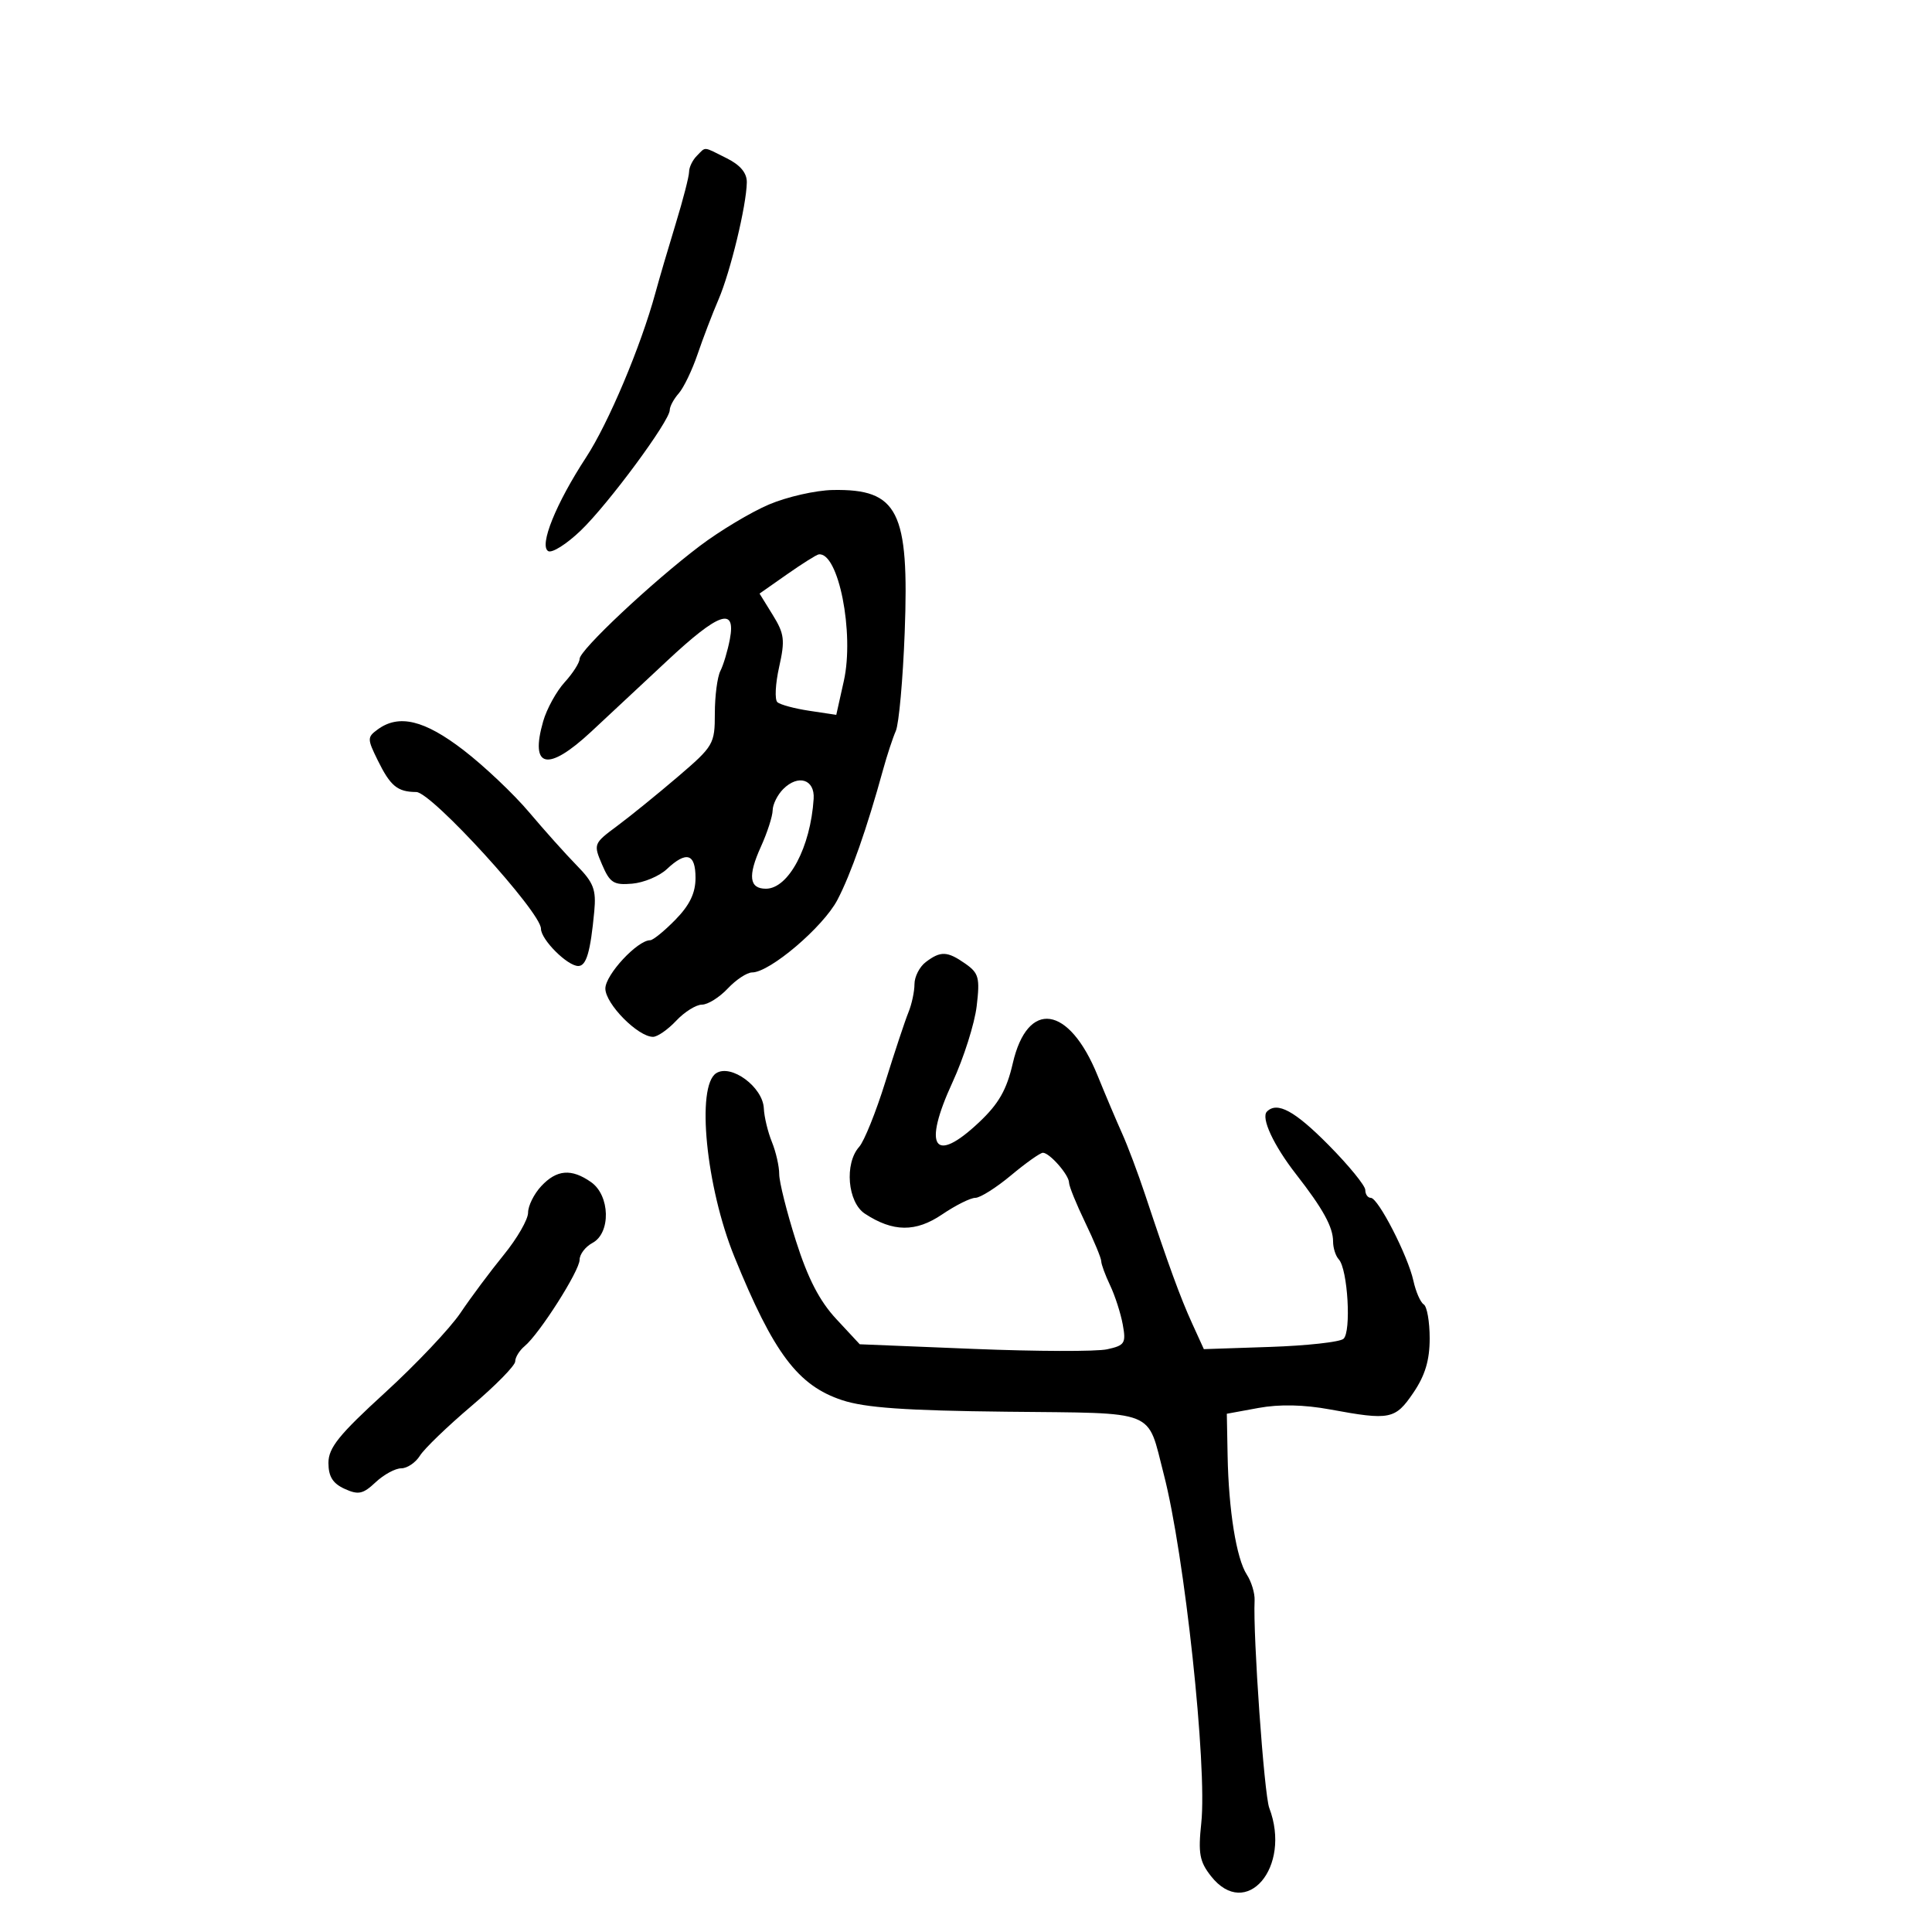 <svg xmlns="http://www.w3.org/2000/svg" width="300" height="300" viewBox="0 0 300 300" version="1.1">
	<path d="M 108.200 24.200 C 107.540 24.860, 107 25.976, 107 26.679 C 107 27.382, 106.067 31.005, 104.927 34.729 C 103.787 38.453, 102.364 43.300, 101.765 45.500 C 99.508 53.784, 94.488 65.693, 91.009 71.017 C 86.335 78.168, 83.694 84.693, 85.116 85.572 C 85.701 85.933, 87.988 84.490, 90.197 82.365 C 94.492 78.232, 104 65.356, 104 63.672 C 104 63.114, 104.628 61.947, 105.396 61.079 C 106.163 60.210, 107.479 57.475, 108.320 55 C 109.161 52.525, 110.625 48.700, 111.573 46.500 C 113.415 42.226, 115.907 31.915, 115.965 28.323 C 115.988 26.861, 114.964 25.630, 112.846 24.573 C 109.089 22.699, 109.656 22.744, 108.200 24.200 M 119.408 78.337 C 116.607 79.527, 111.774 82.424, 108.668 84.775 C 101.207 90.422, 90 100.949, 90 102.310 C 90 102.904, 88.954 104.540, 87.675 105.945 C 86.396 107.350, 84.897 110.078, 84.343 112.006 C 82.250 119.300, 85.037 119.905, 91.793 113.622 C 94.382 111.214, 99.686 106.264, 103.580 102.622 C 111.633 95.090, 114.297 94.169, 113.334 99.250 C 112.995 101.037, 112.332 103.258, 111.859 104.184 C 111.387 105.111, 111 108.081, 111 110.784 C 111 115.532, 110.803 115.868, 105.250 120.617 C 102.088 123.321, 97.836 126.768, 95.803 128.277 C 92.168 130.975, 92.129 131.076, 93.493 134.261 C 94.703 137.086, 95.299 137.464, 98.162 137.216 C 99.966 137.060, 102.385 136.048, 103.536 134.966 C 106.587 132.100, 108 132.525, 108 136.310 C 108 138.668, 107.102 140.538, 104.881 142.810 C 103.166 144.565, 101.401 146, 100.958 146 C 98.974 146, 94 151.362, 94 153.500 C 94 155.874, 99.059 161, 101.402 161 C 102.089 161, 103.708 159.875, 105 158.500 C 106.292 157.125, 108.092 156, 109 156 C 109.908 156, 111.708 154.875, 113 153.500 C 114.292 152.125, 115.997 151, 116.790 151 C 119.535 151, 127.826 143.946, 130.034 139.732 C 132.122 135.748, 134.619 128.626, 137.128 119.500 C 137.733 117.300, 138.621 114.600, 139.102 113.500 C 139.583 112.400, 140.203 105.515, 140.481 98.201 C 141.197 79.342, 139.461 75.904, 129.316 76.087 C 126.667 76.135, 122.209 77.148, 119.408 78.337 M 122.221 89.172 L 117.942 92.171 119.996 95.494 C 121.801 98.414, 121.921 99.392, 120.985 103.568 C 120.399 106.182, 120.275 108.640, 120.710 109.032 C 121.144 109.424, 123.380 110.027, 125.678 110.372 L 129.856 111.001 131.028 105.750 C 132.693 98.289, 130.189 85.665, 127.128 86.086 C 126.782 86.134, 124.575 87.522, 122.221 89.172 M 58.651 113.266 C 57.014 114.463, 57.013 114.722, 58.632 118.016 C 60.624 122.071, 61.705 122.964, 64.645 122.985 C 67.008 123.002, 84 141.632, 84 144.206 C 84 145.899, 88.102 150, 89.795 150 C 91.048 150, 91.683 147.830, 92.278 141.519 C 92.595 138.152, 92.178 137.054, 89.576 134.402 C 87.884 132.678, 84.545 128.950, 82.155 126.118 C 79.765 123.287, 75.187 118.952, 71.981 116.485 C 65.903 111.809, 61.950 110.854, 58.651 113.266 M 121.621 122.521 C 120.730 123.413, 119.990 124.898, 119.978 125.821 C 119.966 126.745, 119.140 129.300, 118.142 131.500 C 116.098 136.006, 116.339 138, 118.928 138 C 122.444 138, 125.868 131.549, 126.344 124.027 C 126.534 121.019, 123.948 120.195, 121.621 122.521 M 143.750 149.392 C 142.787 150.123, 142 151.662, 142 152.813 C 142 153.964, 141.577 155.940, 141.059 157.203 C 140.542 158.466, 138.928 163.325, 137.473 168 C 136.018 172.675, 134.191 177.210, 133.414 178.079 C 131.094 180.669, 131.610 186.698, 134.302 188.462 C 138.674 191.327, 142.191 191.360, 146.294 188.575 C 148.381 187.159, 150.701 186, 151.450 186 C 152.198 186, 154.696 184.425, 157 182.500 C 159.304 180.575, 161.527 179, 161.940 179 C 162.985 179, 166 182.447, 166 183.642 C 166 184.183, 167.125 186.958, 168.500 189.808 C 169.875 192.658, 171 195.373, 171 195.841 C 171 196.310, 171.622 197.999, 172.381 199.596 C 173.141 201.193, 174.023 203.931, 174.342 205.679 C 174.871 208.582, 174.660 208.916, 171.916 209.518 C 170.263 209.881, 160.943 209.854, 151.205 209.458 L 133.500 208.737 129.849 204.809 C 127.253 202.016, 125.445 198.514, 123.594 192.690 C 122.163 188.186, 120.993 183.517, 120.996 182.315 C 120.998 181.113, 120.486 178.863, 119.857 177.315 C 119.228 175.767, 118.665 173.423, 118.607 172.108 C 118.459 168.799, 113.542 165.166, 111.214 166.644 C 108.076 168.637, 109.629 184.319, 114.038 195.158 C 120.127 210.131, 123.893 215.142, 130.759 217.414 C 134.341 218.599, 140.591 219.038, 156.333 219.211 C 180.009 219.471, 178.051 218.691, 180.711 228.932 C 183.934 241.336, 187.474 274.259, 186.534 283.077 C 186.032 287.788, 186.266 289.069, 188.043 291.327 C 193.493 298.256, 200.591 289.946, 197.090 280.736 C 196.293 278.641, 194.547 253.912, 194.814 248.508 C 194.868 247.412, 194.325 245.612, 193.607 244.508 C 191.988 242.018, 190.782 234.545, 190.622 226.014 L 190.500 219.528 195.426 218.624 C 198.671 218.028, 202.466 218.109, 206.542 218.860 C 215.848 220.574, 216.646 220.414, 219.464 216.268 C 221.291 213.579, 222 211.220, 222 207.827 C 222 205.237, 221.585 202.861, 221.077 202.548 C 220.569 202.234, 219.848 200.585, 219.474 198.883 C 218.619 194.990, 214.002 186, 212.858 186 C 212.386 186, 212 185.451, 212 184.779 C 212 184.107, 209.427 180.957, 206.281 177.779 C 201.043 172.486, 198.322 171.011, 196.731 172.603 C 195.766 173.567, 197.761 177.855, 201.262 182.346 C 205.447 187.715, 207 190.540, 207 192.786 C 207 193.784, 207.397 195.028, 207.883 195.550 C 209.284 197.058, 209.856 206.876, 208.603 207.901 C 207.996 208.398, 202.873 208.959, 197.217 209.149 L 186.934 209.494 185.112 205.497 C 183.281 201.479, 181.500 196.601, 177.811 185.500 C 176.715 182.200, 175.108 177.925, 174.240 176 C 173.373 174.075, 171.657 170.025, 170.427 167 C 165.987 156.078, 159.553 155.159, 157.262 165.119 C 156.319 169.220, 155.080 171.392, 152.051 174.250 C 145.031 180.875, 143.236 178.185, 147.911 168.043 C 149.650 164.270, 151.336 158.956, 151.659 156.234 C 152.181 151.827, 151.988 151.105, 149.900 149.642 C 147.097 147.679, 146.062 147.637, 143.750 149.392 M 84.039 184.189 C 82.918 185.392, 82 187.242, 82 188.300 C 82 189.357, 80.299 192.310, 78.219 194.861 C 76.140 197.413, 73.121 201.460, 71.510 203.856 C 69.899 206.252, 64.625 211.827, 59.791 216.246 C 52.629 222.791, 51 224.814, 51 227.162 C 51 229.268, 51.675 230.351, 53.510 231.186 C 55.646 232.160, 56.363 232.008, 58.324 230.165 C 59.592 228.974, 61.384 228, 62.306 228 C 63.228 228, 64.537 227.114, 65.213 226.030 C 65.890 224.947, 69.493 221.474, 73.222 218.312 C 76.950 215.150, 80 212.042, 80 211.404 C 80 210.767, 80.659 209.698, 81.464 209.029 C 83.771 207.115, 90 197.326, 90 195.616 C 90 194.766, 90.900 193.589, 92 193 C 94.877 191.460, 94.740 185.632, 91.777 183.557 C 88.726 181.419, 86.446 181.605, 84.039 184.189" stroke="none" fill="black" fill-rule="evenodd"/>
</svg>